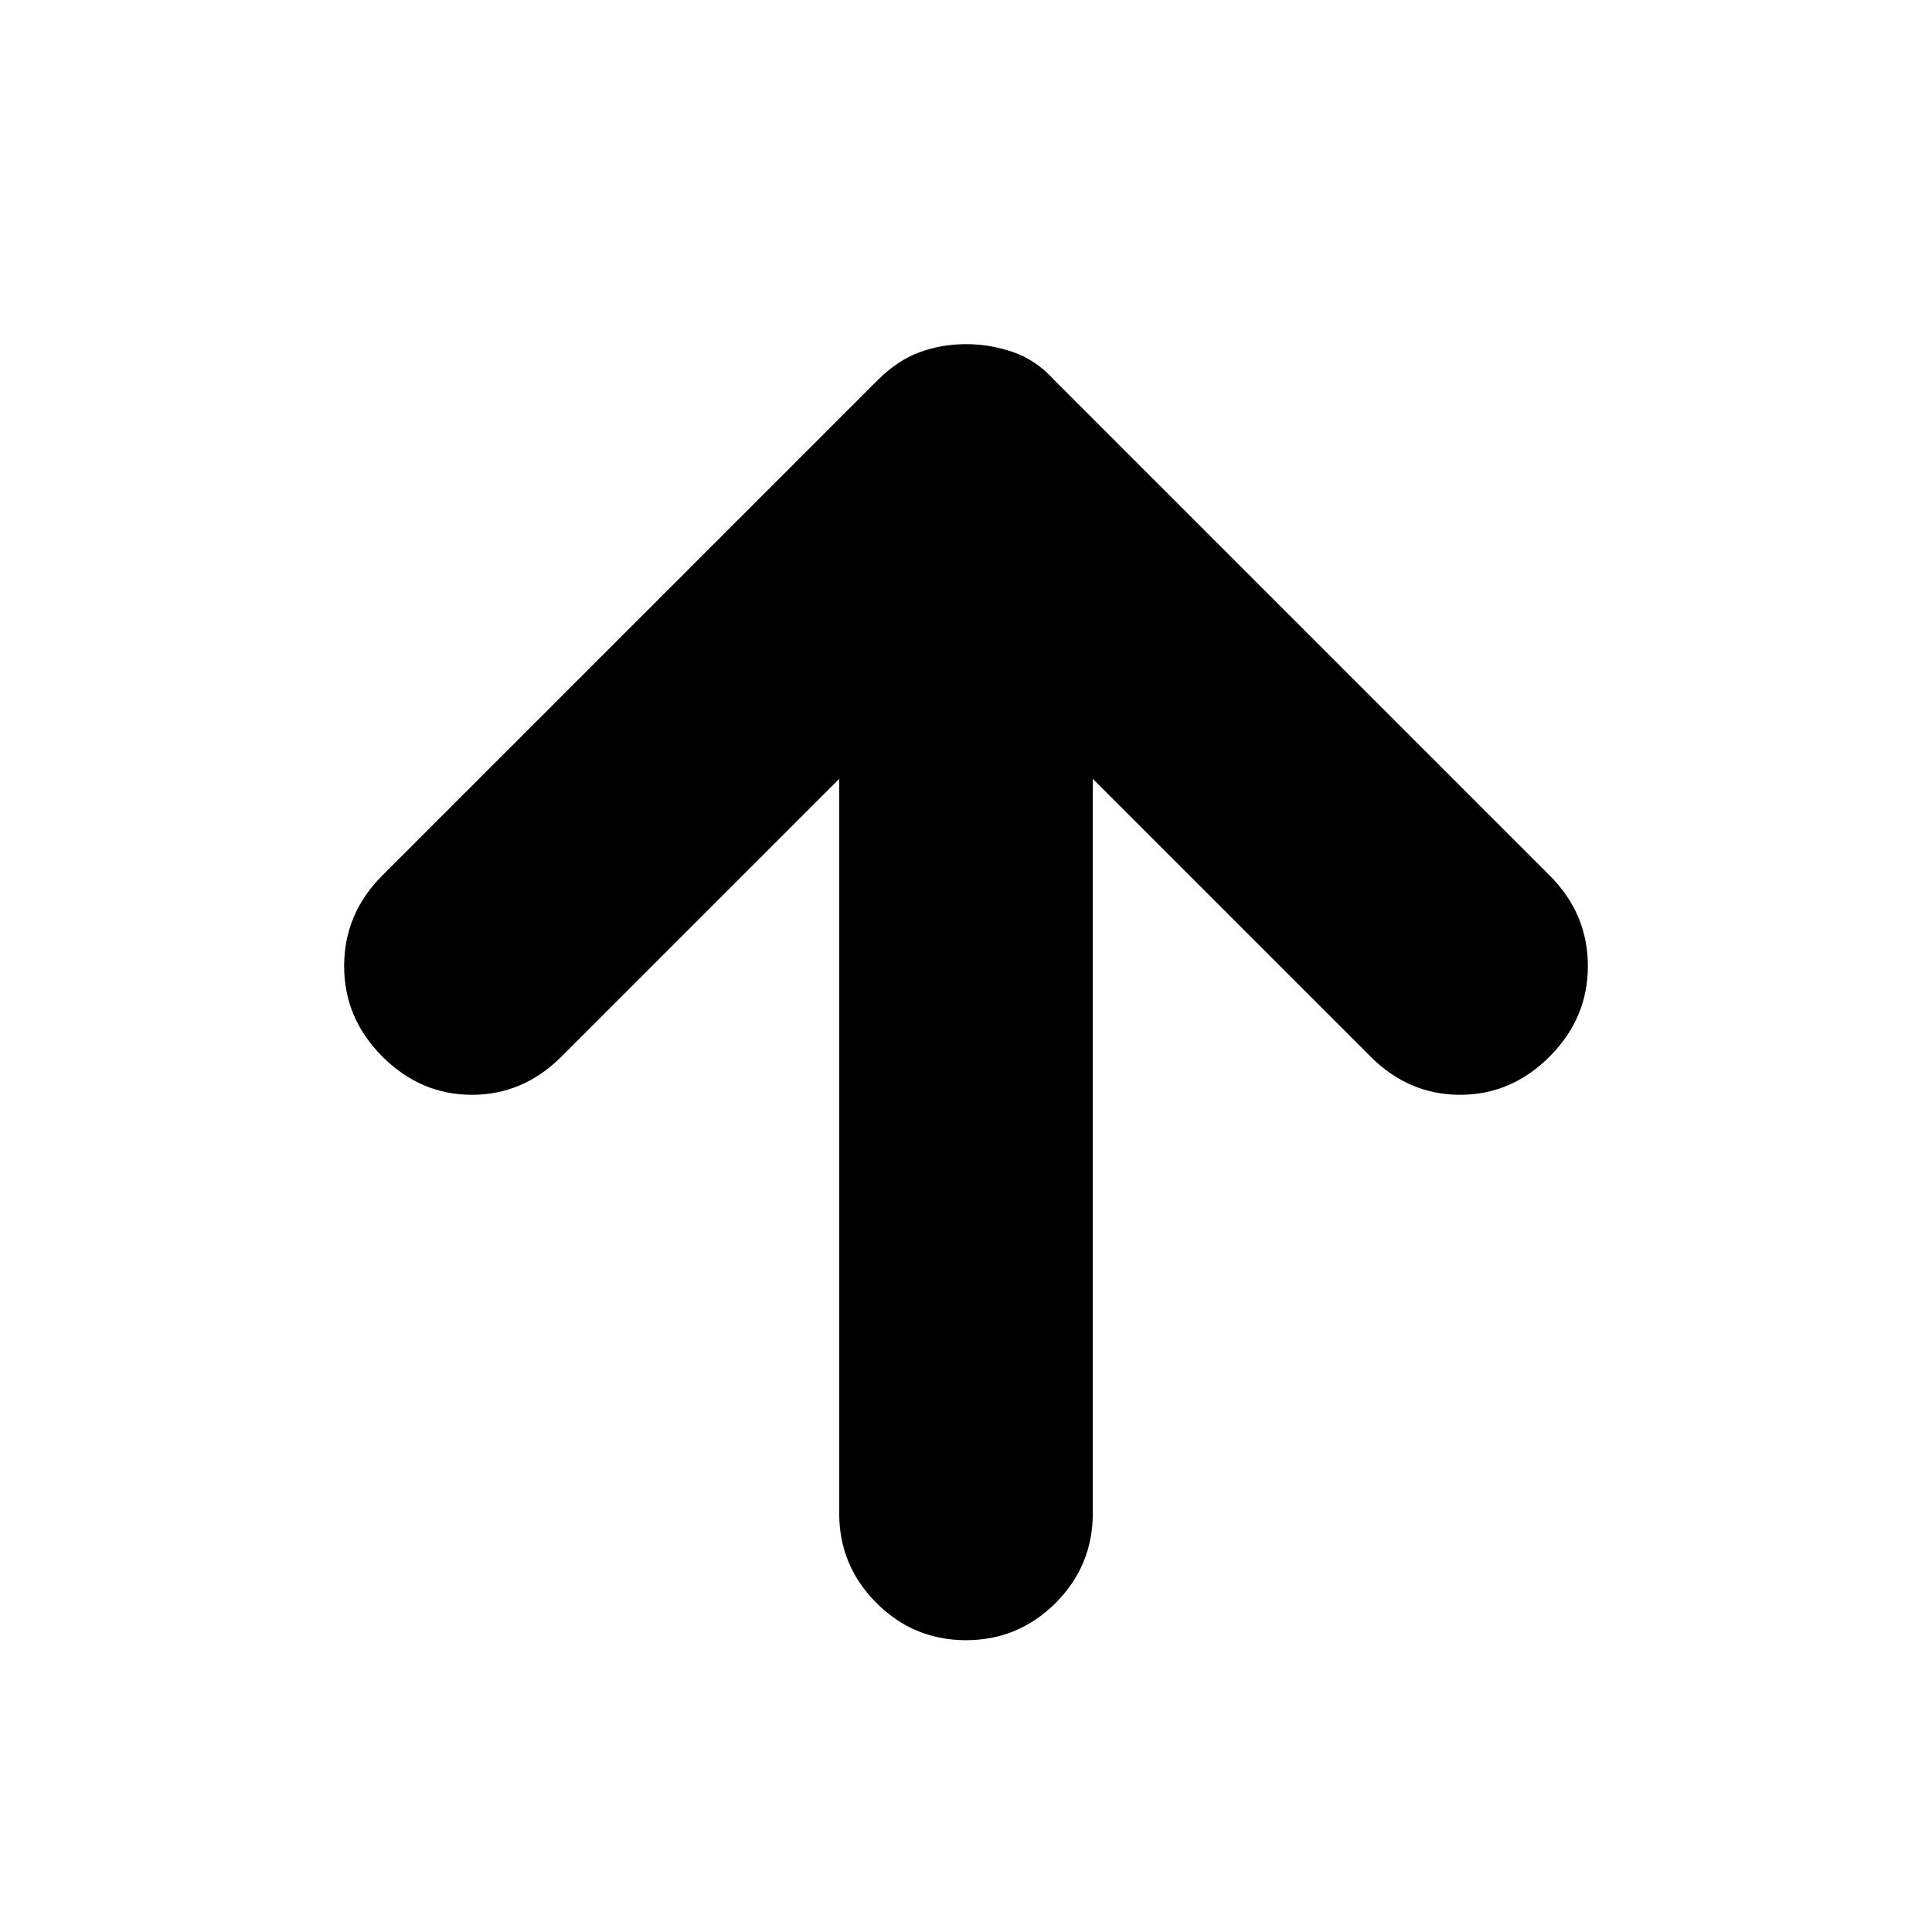 <svg xmlns="http://www.w3.org/2000/svg" height="24" width="24"><path d="M12 20.375Q11.35 20.375 10.888 19.913Q10.425 19.45 10.425 18.8V9.675L6.975 13.125Q6.5 13.6 5.863 13.6Q5.225 13.6 4.75 13.125Q4.275 12.65 4.275 12Q4.275 11.35 4.75 10.875L10.9 4.725Q11.15 4.475 11.425 4.375Q11.7 4.275 12 4.275Q12.3 4.275 12.588 4.375Q12.875 4.475 13.1 4.725L19.25 10.875Q19.725 11.35 19.725 12Q19.725 12.65 19.25 13.125Q18.775 13.6 18.138 13.6Q17.5 13.6 17.025 13.125L13.575 9.675V18.8Q13.575 19.45 13.113 19.913Q12.65 20.375 12 20.375Z"/></svg>